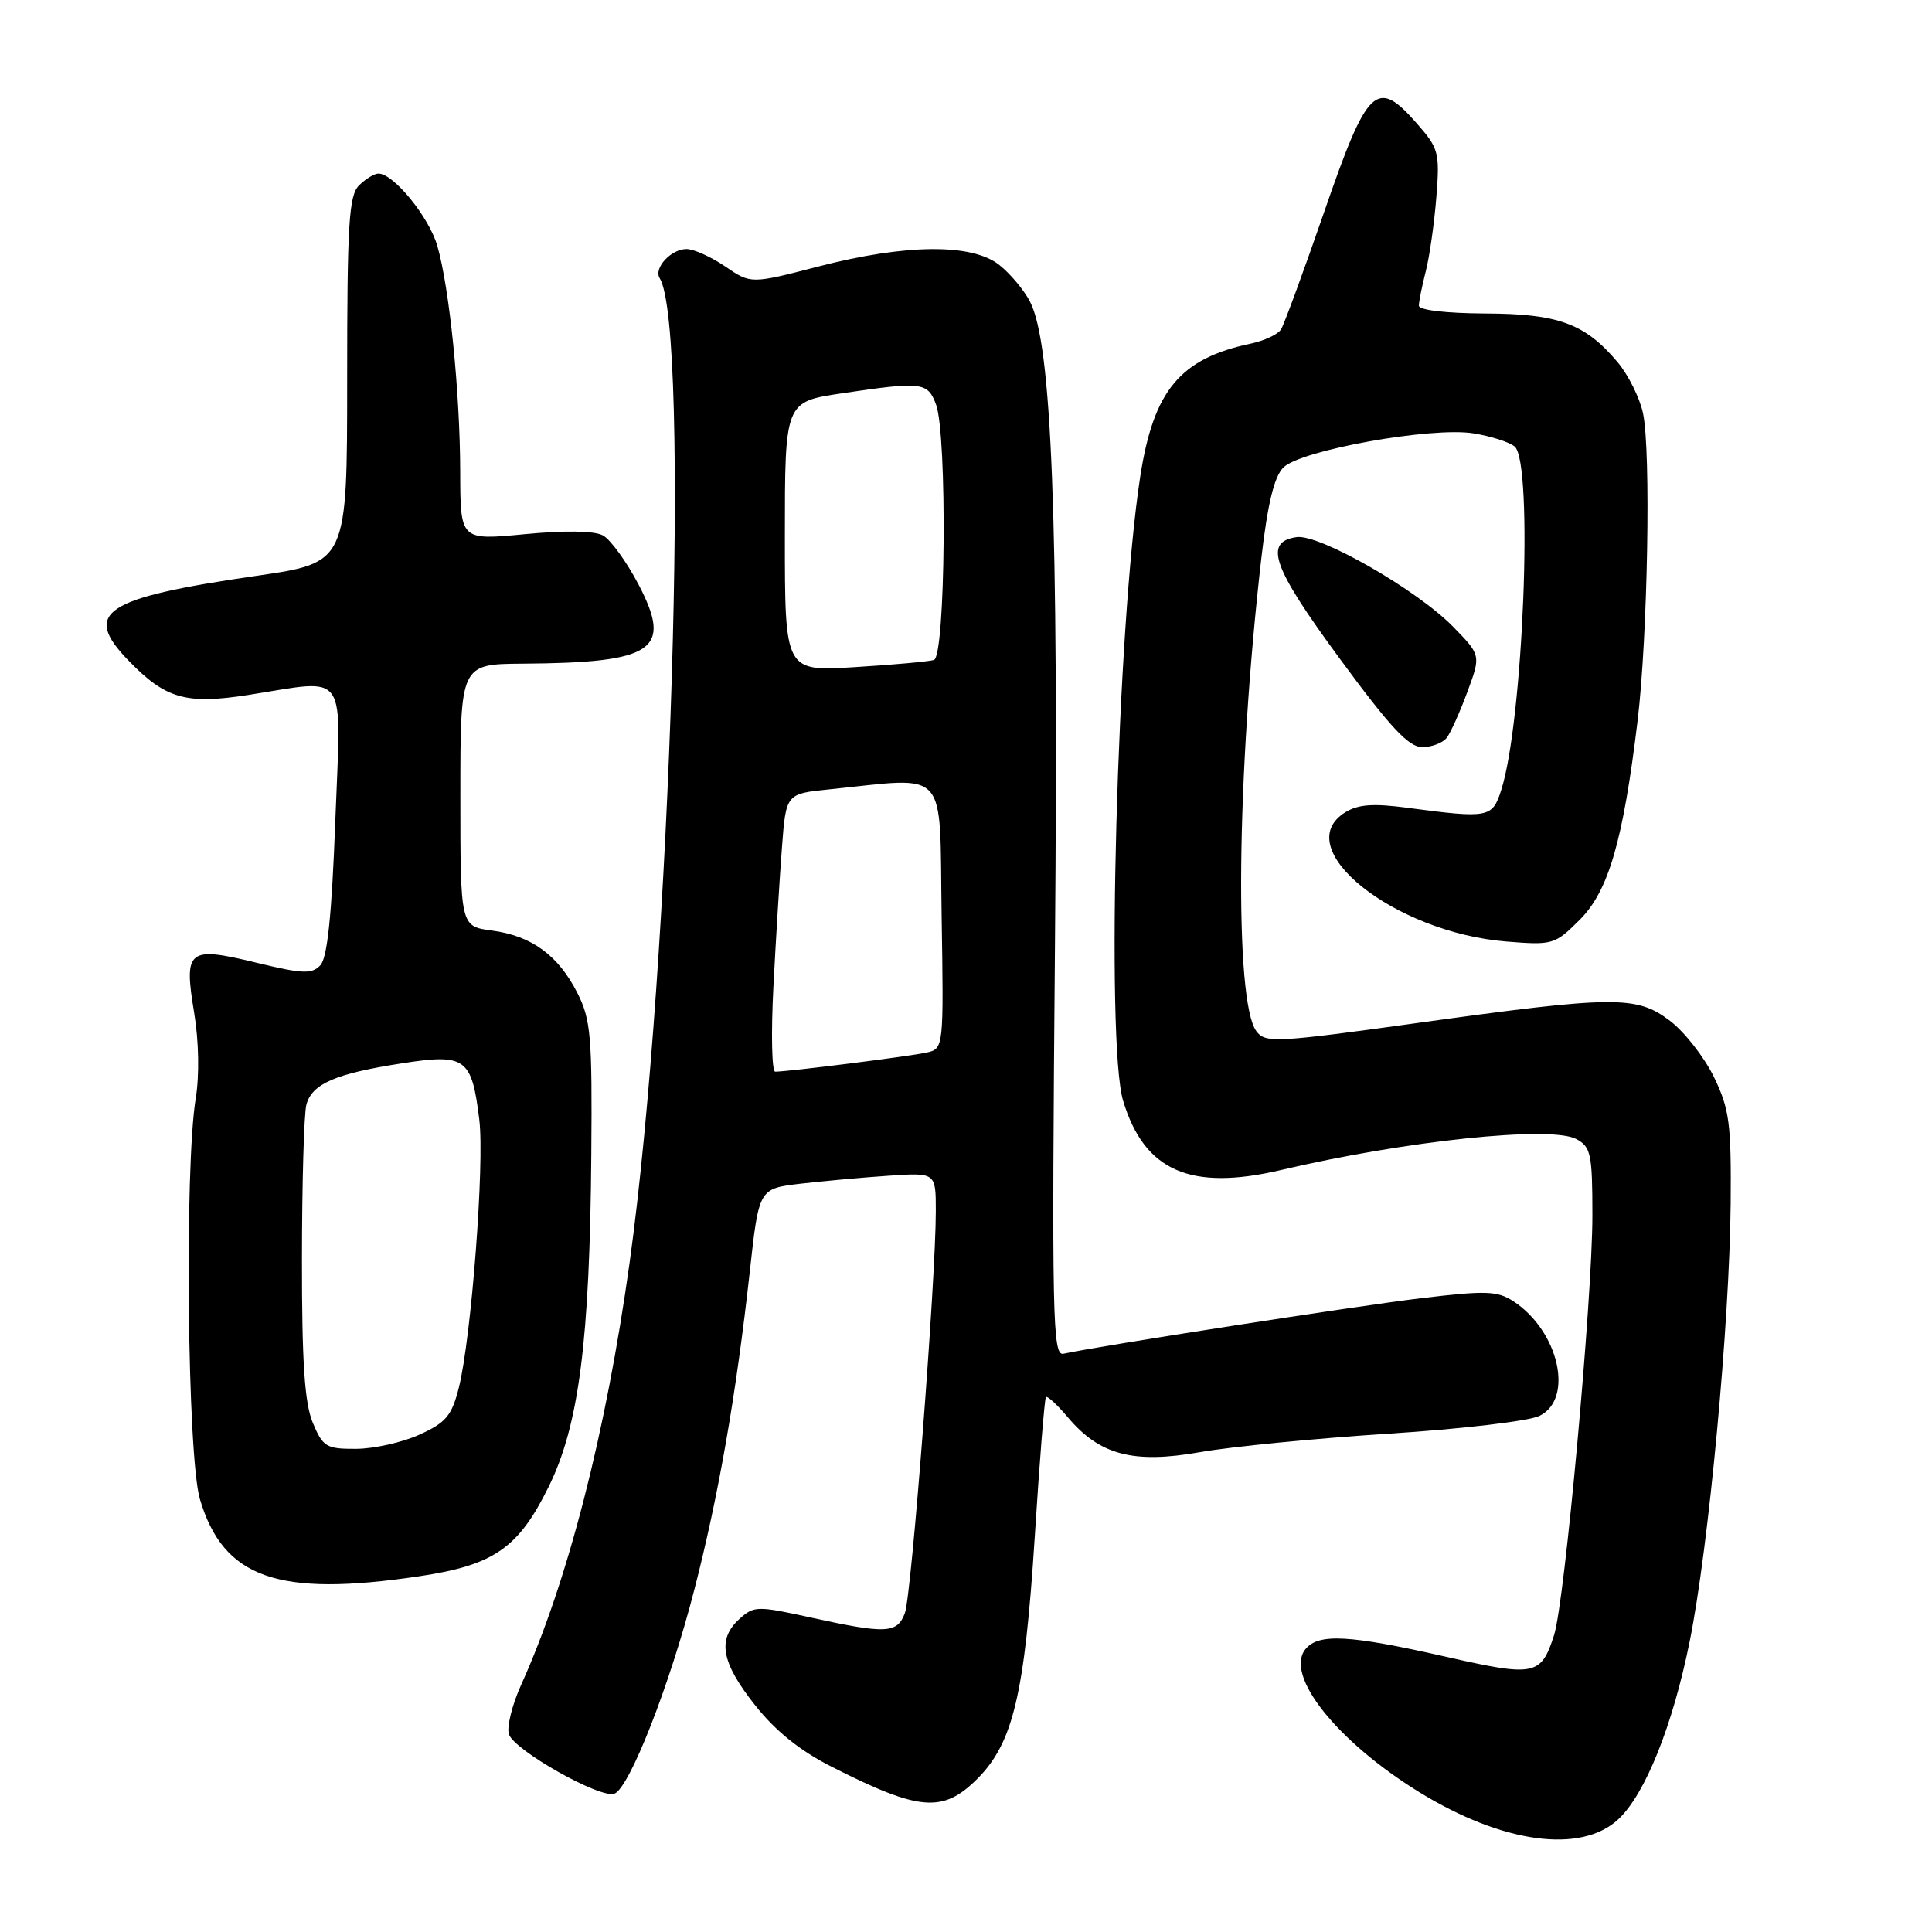 <?xml version="1.0" encoding="UTF-8" standalone="no"?>
<!DOCTYPE svg PUBLIC "-//W3C//DTD SVG 1.1//EN" "http://www.w3.org/Graphics/SVG/1.1/DTD/svg11.dtd" >
<svg xmlns="http://www.w3.org/2000/svg" xmlns:xlink="http://www.w3.org/1999/xlink" version="1.1" viewBox="0 0 256 256">
 <g >
 <path fill="currentColor"
d=" M 214.46 241.04 C 218.01 237.71 221.65 228.62 223.89 217.50 C 226.41 205.03 229.18 175.39 229.32 159.50 C 229.41 148.87 229.16 146.95 227.11 142.72 C 225.84 140.10 223.22 136.74 221.29 135.27 C 216.85 131.89 213.98 131.92 187.52 135.59 C 168.99 138.16 167.64 138.22 166.47 136.63 C 163.54 132.62 163.85 102.60 167.12 74.09 C 167.96 66.78 168.83 63.17 170.05 61.95 C 172.35 59.65 189.67 56.53 195.23 57.42 C 197.52 57.79 199.99 58.57 200.70 59.17 C 203.20 61.24 201.84 95.68 198.90 104.75 C 197.73 108.37 197.23 108.46 186.50 107.04 C 181.97 106.43 179.95 106.58 178.25 107.64 C 170.69 112.36 184.69 123.56 199.63 124.76 C 205.75 125.25 206.03 125.17 209.33 121.87 C 213.14 118.06 215.07 111.42 216.99 95.50 C 218.33 84.32 218.77 59.77 217.71 54.78 C 217.28 52.73 215.76 49.68 214.34 47.99 C 210.03 42.87 206.50 41.57 196.75 41.54 C 191.60 41.51 188.00 41.09 188.01 40.50 C 188.01 39.95 188.42 37.92 188.91 36.00 C 189.41 34.08 190.04 29.66 190.32 26.18 C 190.79 20.23 190.65 19.67 187.76 16.38 C 182.41 10.28 181.22 11.41 175.49 28.00 C 172.73 35.98 170.14 43.03 169.73 43.67 C 169.31 44.32 167.52 45.15 165.74 45.53 C 156.37 47.50 152.85 51.73 151.09 63.14 C 148.01 83.05 146.50 138.19 148.82 145.86 C 151.63 155.18 157.75 157.85 169.76 155.03 C 186.24 151.15 205.51 149.13 208.87 150.93 C 210.80 151.96 211.00 152.91 211.00 161.06 C 211.00 172.09 207.33 212.32 205.92 216.67 C 204.18 222.06 203.39 222.21 191.42 219.49 C 178.79 216.63 174.73 216.41 173.00 218.50 C 170.14 221.94 177.12 230.73 188.06 237.47 C 199.10 244.27 209.52 245.68 214.46 241.04 Z  M 129.50 235.70 C 134.24 230.96 135.78 224.46 137.11 203.65 C 137.74 193.67 138.41 185.33 138.59 185.12 C 138.77 184.92 140.06 186.11 141.46 187.76 C 145.69 192.80 150.15 193.98 159.00 192.42 C 163.12 191.69 174.38 190.59 184.00 189.97 C 193.62 189.36 202.62 188.30 204.00 187.61 C 208.59 185.34 206.55 176.37 200.54 172.43 C 198.41 171.04 196.90 170.99 188.30 172.02 C 179.86 173.03 145.54 178.36 140.91 179.38 C 139.47 179.70 139.36 174.68 139.79 125.11 C 140.27 68.49 139.38 45.58 136.48 39.97 C 135.69 38.43 133.85 36.24 132.39 35.09 C 128.76 32.24 120.02 32.32 108.45 35.31 C 99.50 37.63 99.50 37.63 96.10 35.31 C 94.23 34.04 91.93 33.00 90.97 33.00 C 88.92 33.00 86.59 35.52 87.41 36.85 C 91.50 43.47 88.93 127.61 83.43 167.28 C 80.30 189.84 75.21 209.65 69.04 223.28 C 67.86 225.90 67.13 228.84 67.43 229.79 C 68.11 231.92 79.57 238.38 81.42 237.67 C 83.41 236.90 88.74 223.32 91.99 210.69 C 95.22 198.17 97.54 184.86 99.35 168.50 C 100.56 157.50 100.56 157.50 106.03 156.85 C 109.04 156.50 114.31 156.02 117.75 155.79 C 124.00 155.37 124.00 155.37 124.00 160.44 C 124.01 169.45 120.78 211.43 119.90 213.75 C 118.88 216.45 117.43 216.52 107.53 214.35 C 100.36 212.77 99.90 212.78 98.00 214.50 C 95.01 217.20 95.55 220.26 100.02 225.91 C 102.77 229.39 106.00 231.98 110.27 234.14 C 121.85 240.00 124.95 240.25 129.50 235.70 Z  M 55.50 208.87 C 65.43 207.40 68.69 205.15 72.70 197.00 C 76.71 188.88 78.15 177.68 78.35 153.00 C 78.48 137.30 78.29 135.09 76.50 131.56 C 73.96 126.57 70.44 124.00 65.16 123.30 C 61.00 122.74 61.00 122.74 61.00 105.37 C 61.00 88.00 61.00 88.00 69.25 87.94 C 86.71 87.82 89.16 86.15 84.61 77.45 C 83.01 74.40 80.89 71.48 79.88 70.94 C 78.75 70.33 74.82 70.27 69.53 70.78 C 61.00 71.60 61.00 71.60 60.98 62.55 C 60.96 51.99 59.56 38.17 57.95 32.58 C 56.84 28.75 52.16 23.00 50.15 23.00 C 49.60 23.00 48.44 23.71 47.57 24.57 C 46.23 25.91 46.00 29.68 46.00 50.35 C 46.00 74.56 46.00 74.56 34.04 76.29 C 13.71 79.24 10.83 81.14 17.04 87.54 C 21.93 92.59 24.63 93.37 32.86 92.09 C 46.32 90.00 45.20 88.39 44.43 108.75 C 43.96 121.28 43.38 126.91 42.45 127.90 C 41.32 129.10 40.10 129.05 33.96 127.56 C 24.89 125.36 24.34 125.80 25.73 134.21 C 26.35 137.95 26.43 142.53 25.94 145.50 C 24.43 154.68 24.83 193.05 26.49 198.65 C 29.60 209.12 36.80 211.65 55.50 208.87 Z  M 191.71 97.75 C 192.23 97.06 193.46 94.32 194.44 91.66 C 196.23 86.82 196.23 86.82 192.55 83.05 C 187.77 78.15 174.83 70.74 171.81 71.17 C 167.41 71.80 168.59 75.12 177.53 87.28 C 184.21 96.37 186.66 99.00 188.45 99.00 C 189.72 99.00 191.18 98.44 191.71 97.75 Z  M 102.48 130.75 C 102.80 124.56 103.31 116.28 103.61 112.34 C 104.15 105.18 104.15 105.18 109.83 104.60 C 125.87 102.97 124.47 101.41 124.77 121.24 C 125.05 138.94 125.04 138.95 122.77 139.47 C 120.60 139.96 104.45 142.00 102.72 142.00 C 102.27 142.00 102.16 136.94 102.48 130.75 Z  M 104.00 71.11 C 104.00 53.24 104.00 53.24 111.54 52.12 C 122.16 50.54 122.91 50.63 124.02 53.57 C 125.53 57.54 125.30 86.97 123.75 87.45 C 123.06 87.66 118.34 88.09 113.25 88.40 C 104.00 88.98 104.00 88.98 104.00 71.11 Z  M 41.45 188.53 C 40.36 185.93 40.00 180.51 40.01 166.78 C 40.02 156.73 40.28 147.54 40.60 146.37 C 41.34 143.61 44.45 142.26 53.23 140.90 C 61.70 139.58 62.51 140.17 63.51 148.36 C 64.22 154.16 62.46 177.23 60.80 183.87 C 59.86 187.59 59.10 188.50 55.60 190.09 C 53.35 191.12 49.56 191.97 47.20 191.98 C 43.23 192.00 42.79 191.73 41.45 188.53 Z "/>
</g>
</svg>